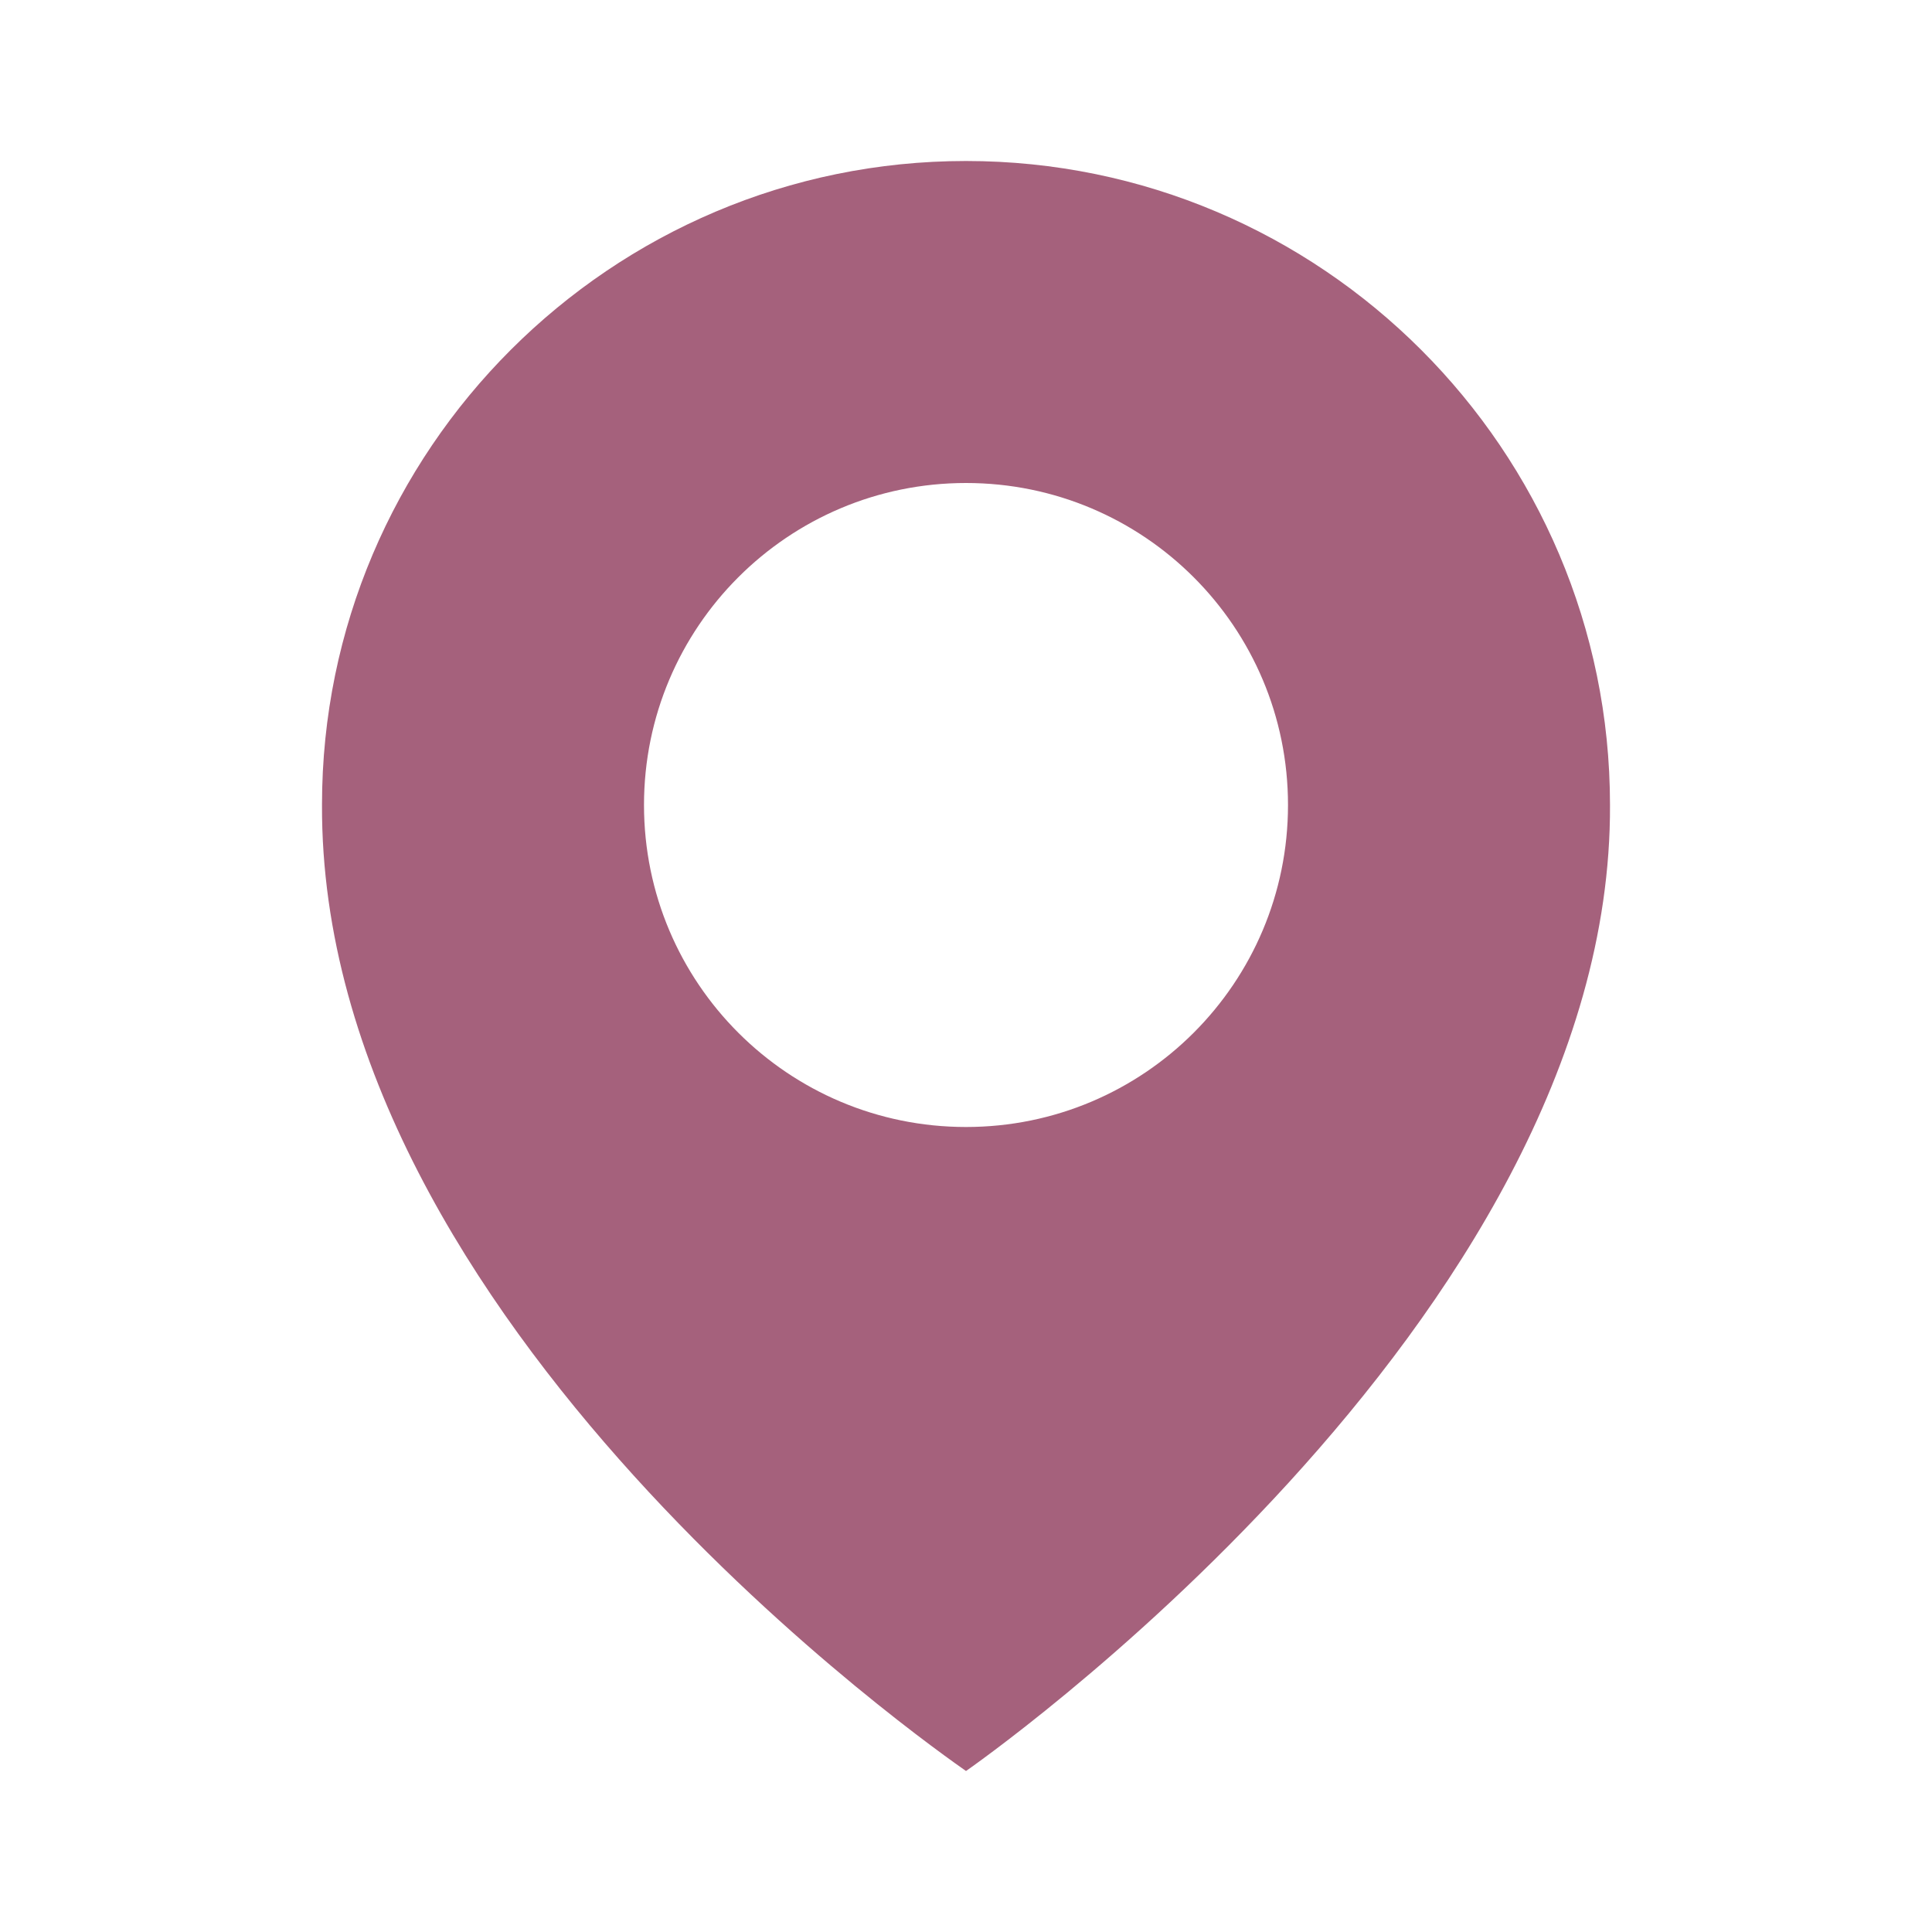 <svg width="45" height="45" viewBox="0 0 45 45" fill="none" xmlns="http://www.w3.org/2000/svg">
<path d="M22.5 3.75C14.229 3.75 7.5 10.479 7.5 18.741C7.446 30.825 21.93 40.845 22.5 41.25C22.5 41.25 37.554 30.825 37.5 18.75C37.5 10.479 30.77 3.75 22.5 3.75ZM22.5 26.25C18.356 26.25 15 22.894 15 18.75C15 14.606 18.356 11.25 22.5 11.25C26.644 11.25 30 14.606 30 18.75C30 22.894 26.644 26.25 22.5 26.25Z" fill="#A5617C"/>
</svg>
